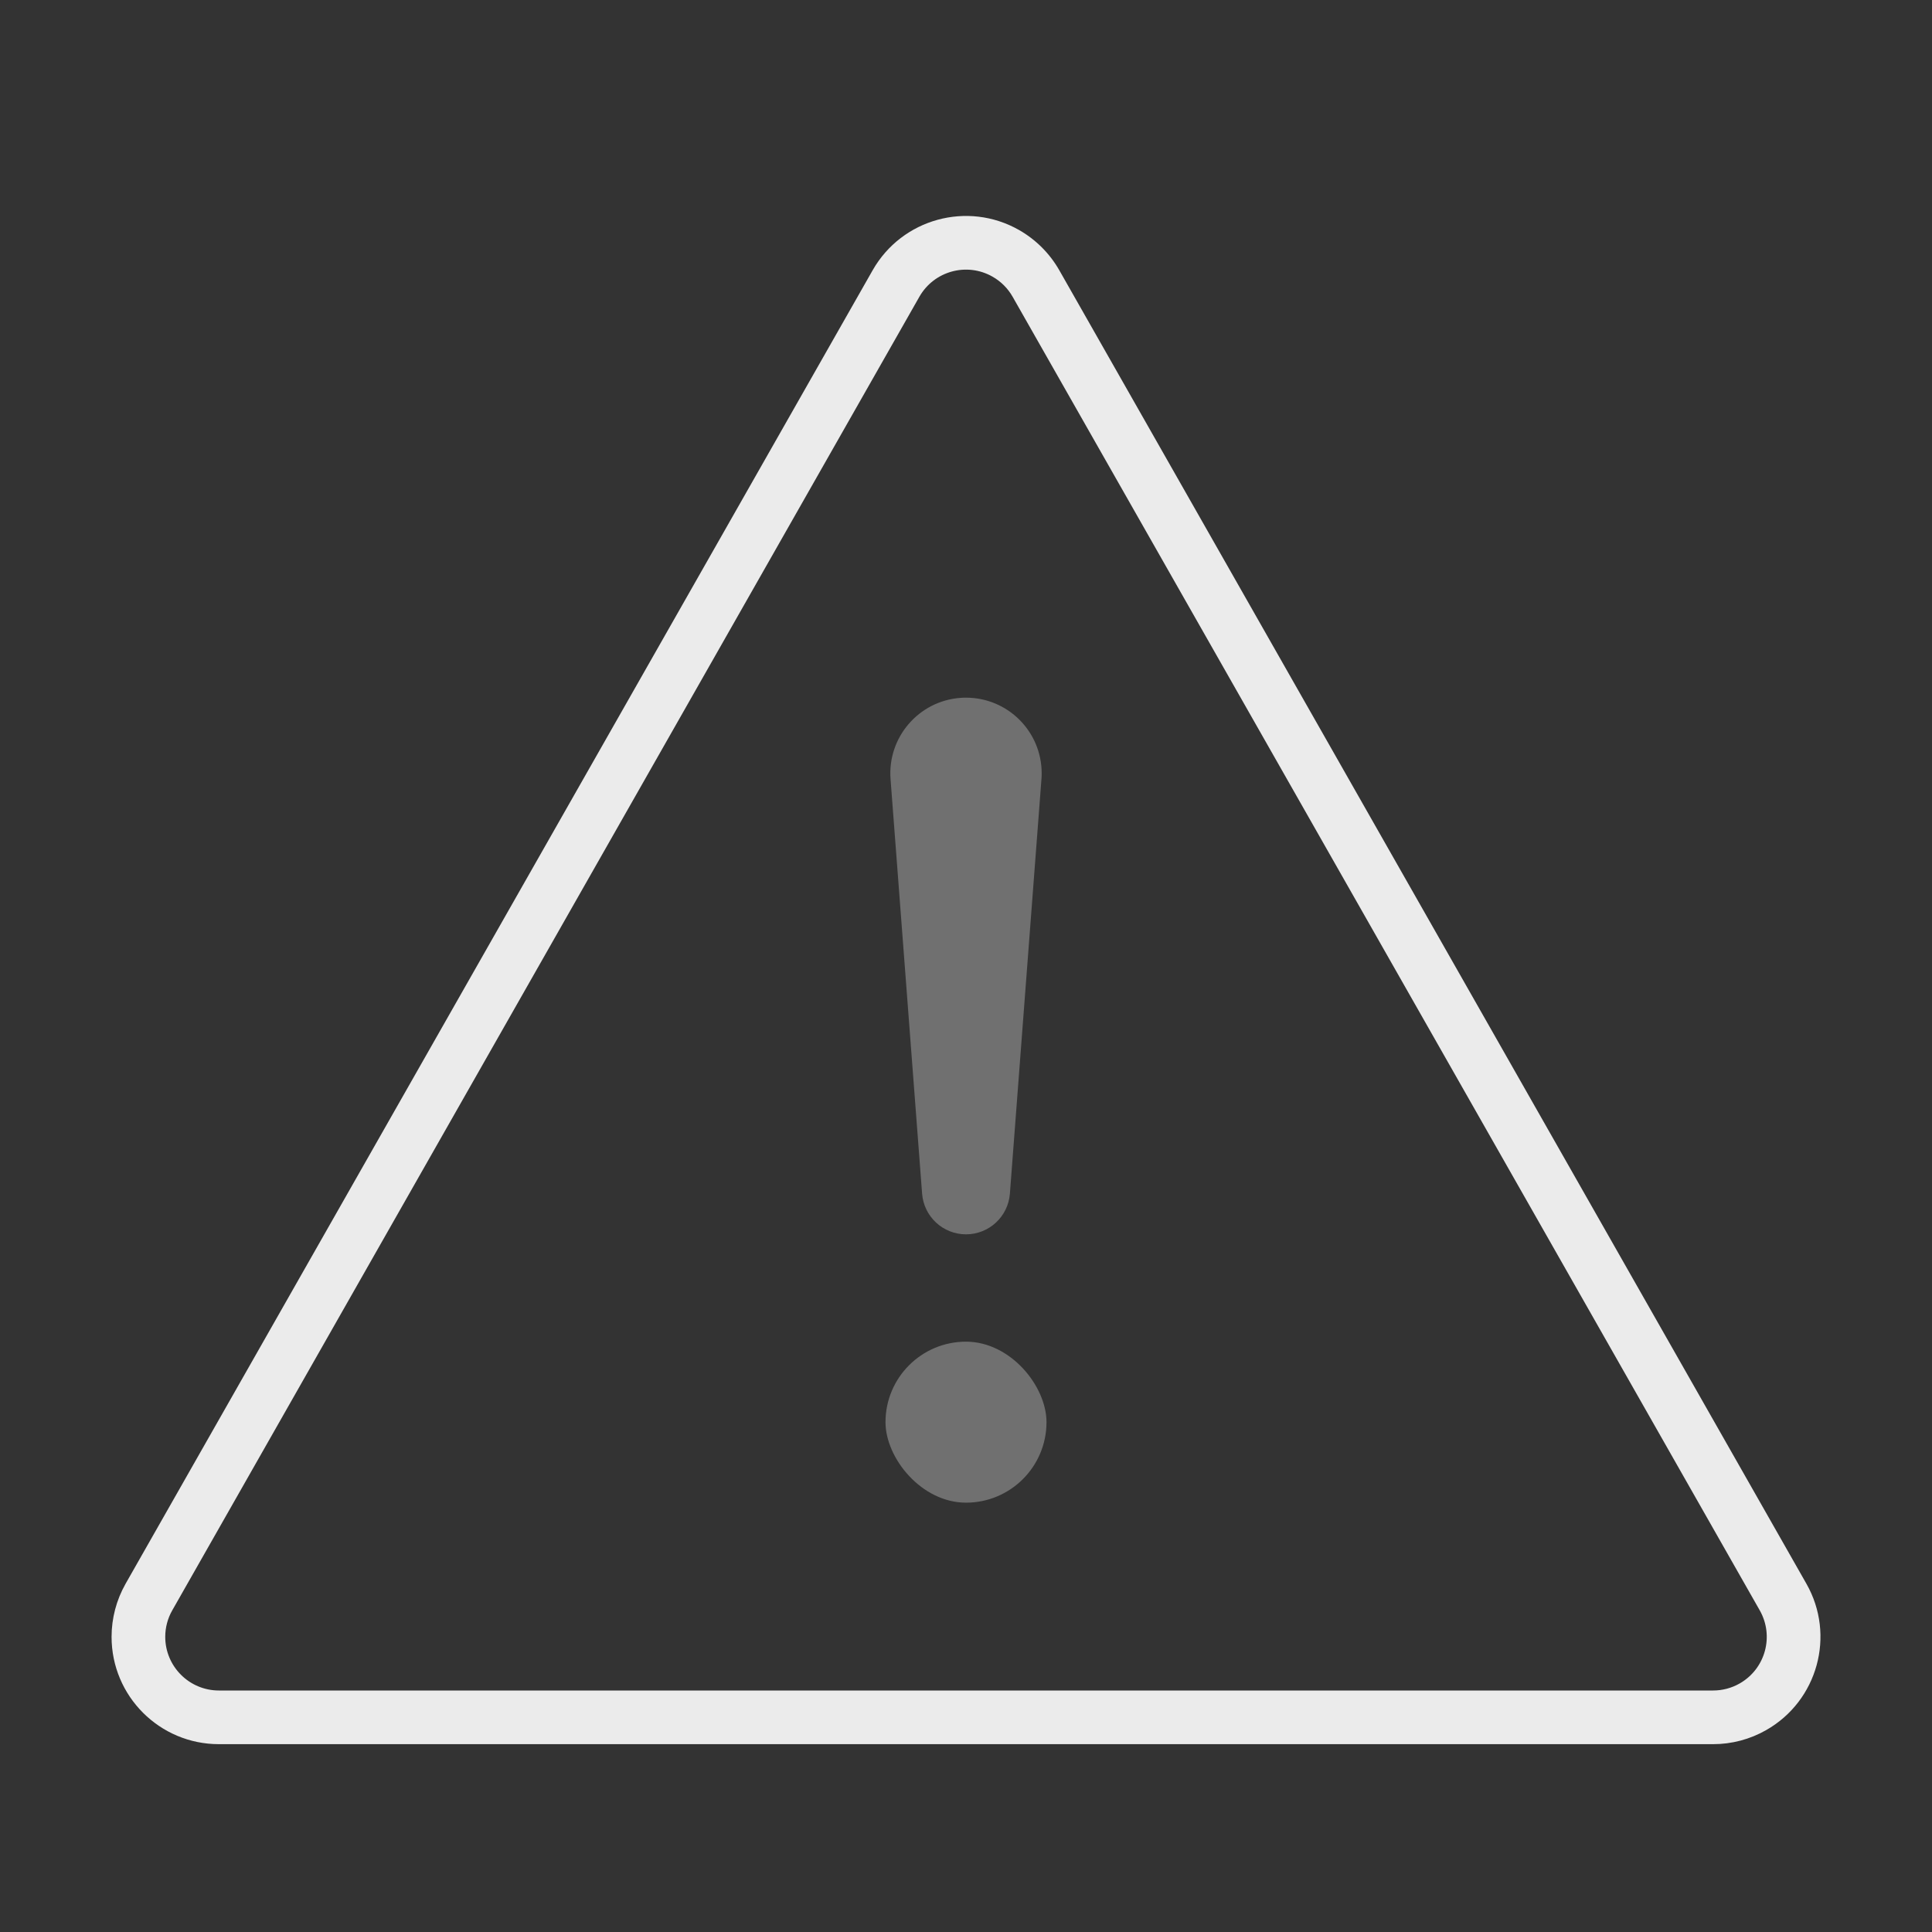 <svg width="36px" height="36px" viewBox="0 0 36 36" version="1.1" xmlns="http://www.w3.org/2000/svg"><rect x="0" y="0" width="36" height="36" fill="#333333" stroke="none"/><g stroke="none" stroke-width="1" fill="none" fill-rule="evenodd"><rect x="0" y="0" width="36" height="36"/><g transform="translate(2, 4)" fill="#FFFFFF"><path d="M16.869,1.53 C16.78,1.373 16.651,1.244 16.494,1.155 C16.014,0.882 15.404,1.05 15.131,1.53 L1.21,26.006 C1.124,26.156 1.079,26.327 1.079,26.5 C1.079,27.052 1.527,27.5 2.079,27.5 L29.921,27.5 C30.095,27.5 30.265,27.455 30.416,27.369 C30.896,27.096 31.063,26.486 30.79,26.006 L16.869,1.53 Z M17.738,1.035 L31.66,25.511 C32.206,26.471 31.87,27.692 30.91,28.238 C30.609,28.41 30.268,28.5 29.921,28.5 L2.079,28.5 C0.974,28.5 0.079,27.605 0.079,26.5 C0.079,26.153 0.169,25.813 0.34,25.511 L14.261,1.035 C14.808,0.075 16.029,-0.26 16.989,0.286 C17.301,0.464 17.56,0.723 17.738,1.035 Z" fill-rule="nonzero" opacity="0.9" transform="translate(16, 14.262) rotate(-360) translate(-16, -14.262) "/><path d="M16,9 L16,9 C16.779,9 17.41,9.631 17.41,10.41 C17.41,10.446 17.409,10.482 17.406,10.517 L16.818,18.241 C16.786,18.669 16.429,19 16,19 L16,19 C15.571,19 15.214,18.669 15.182,18.241 L14.594,10.517 C14.535,9.741 15.117,9.063 15.893,9.004 C15.929,9.001 15.964,9 16,9 Z" opacity="0.3"/><rect opacity="0.3" x="14.5" y="21" width="3" height="3" rx="1.5"/></g></g></svg>